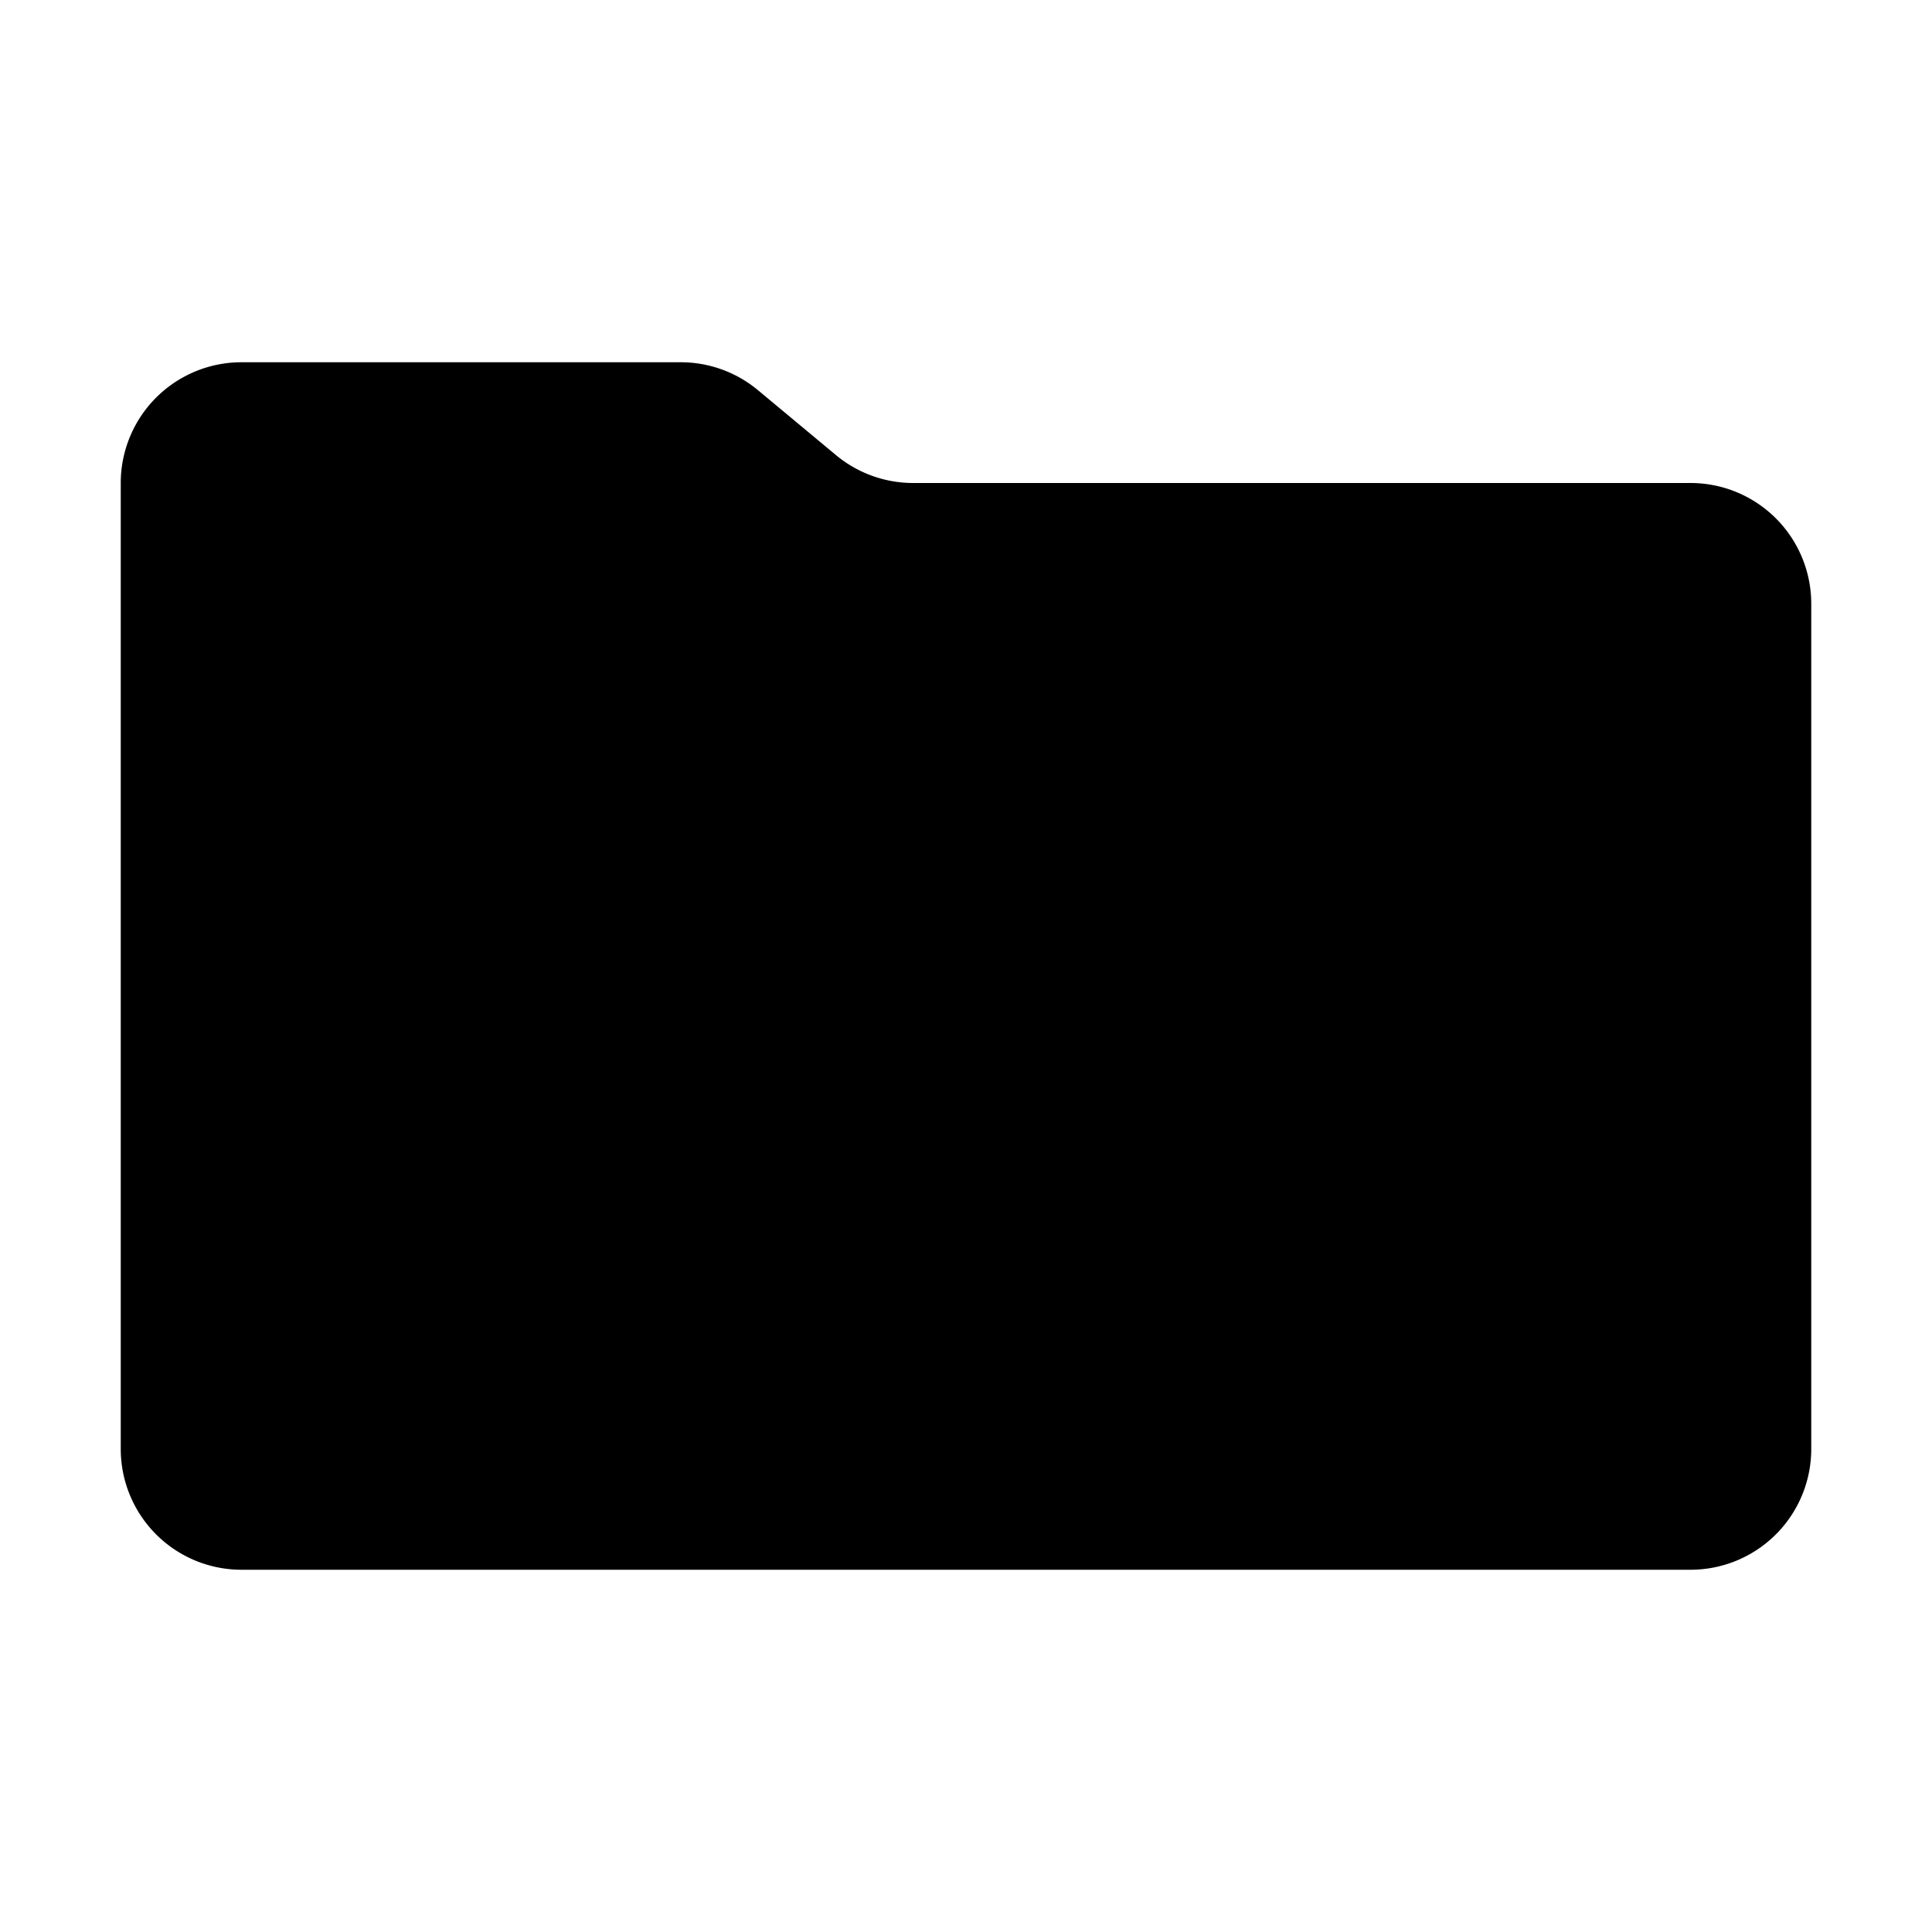 <svg viewBox='0 0 16 16' xmlns='http://www.w3.org/2000/svg'>
  <path
    d='m6.922 3.768-.644-.536A1 1 0 0 0 5.638 3H2a1 1 0 0 0-1 1v8a1 1 0 0 0 1 1h12a1 1 0 0 0 1-1V5a1 1 0 0 0-1-1H7.562a1 1 0 0 1-.64-.232'
    fill='currentColor' />
</svg>
